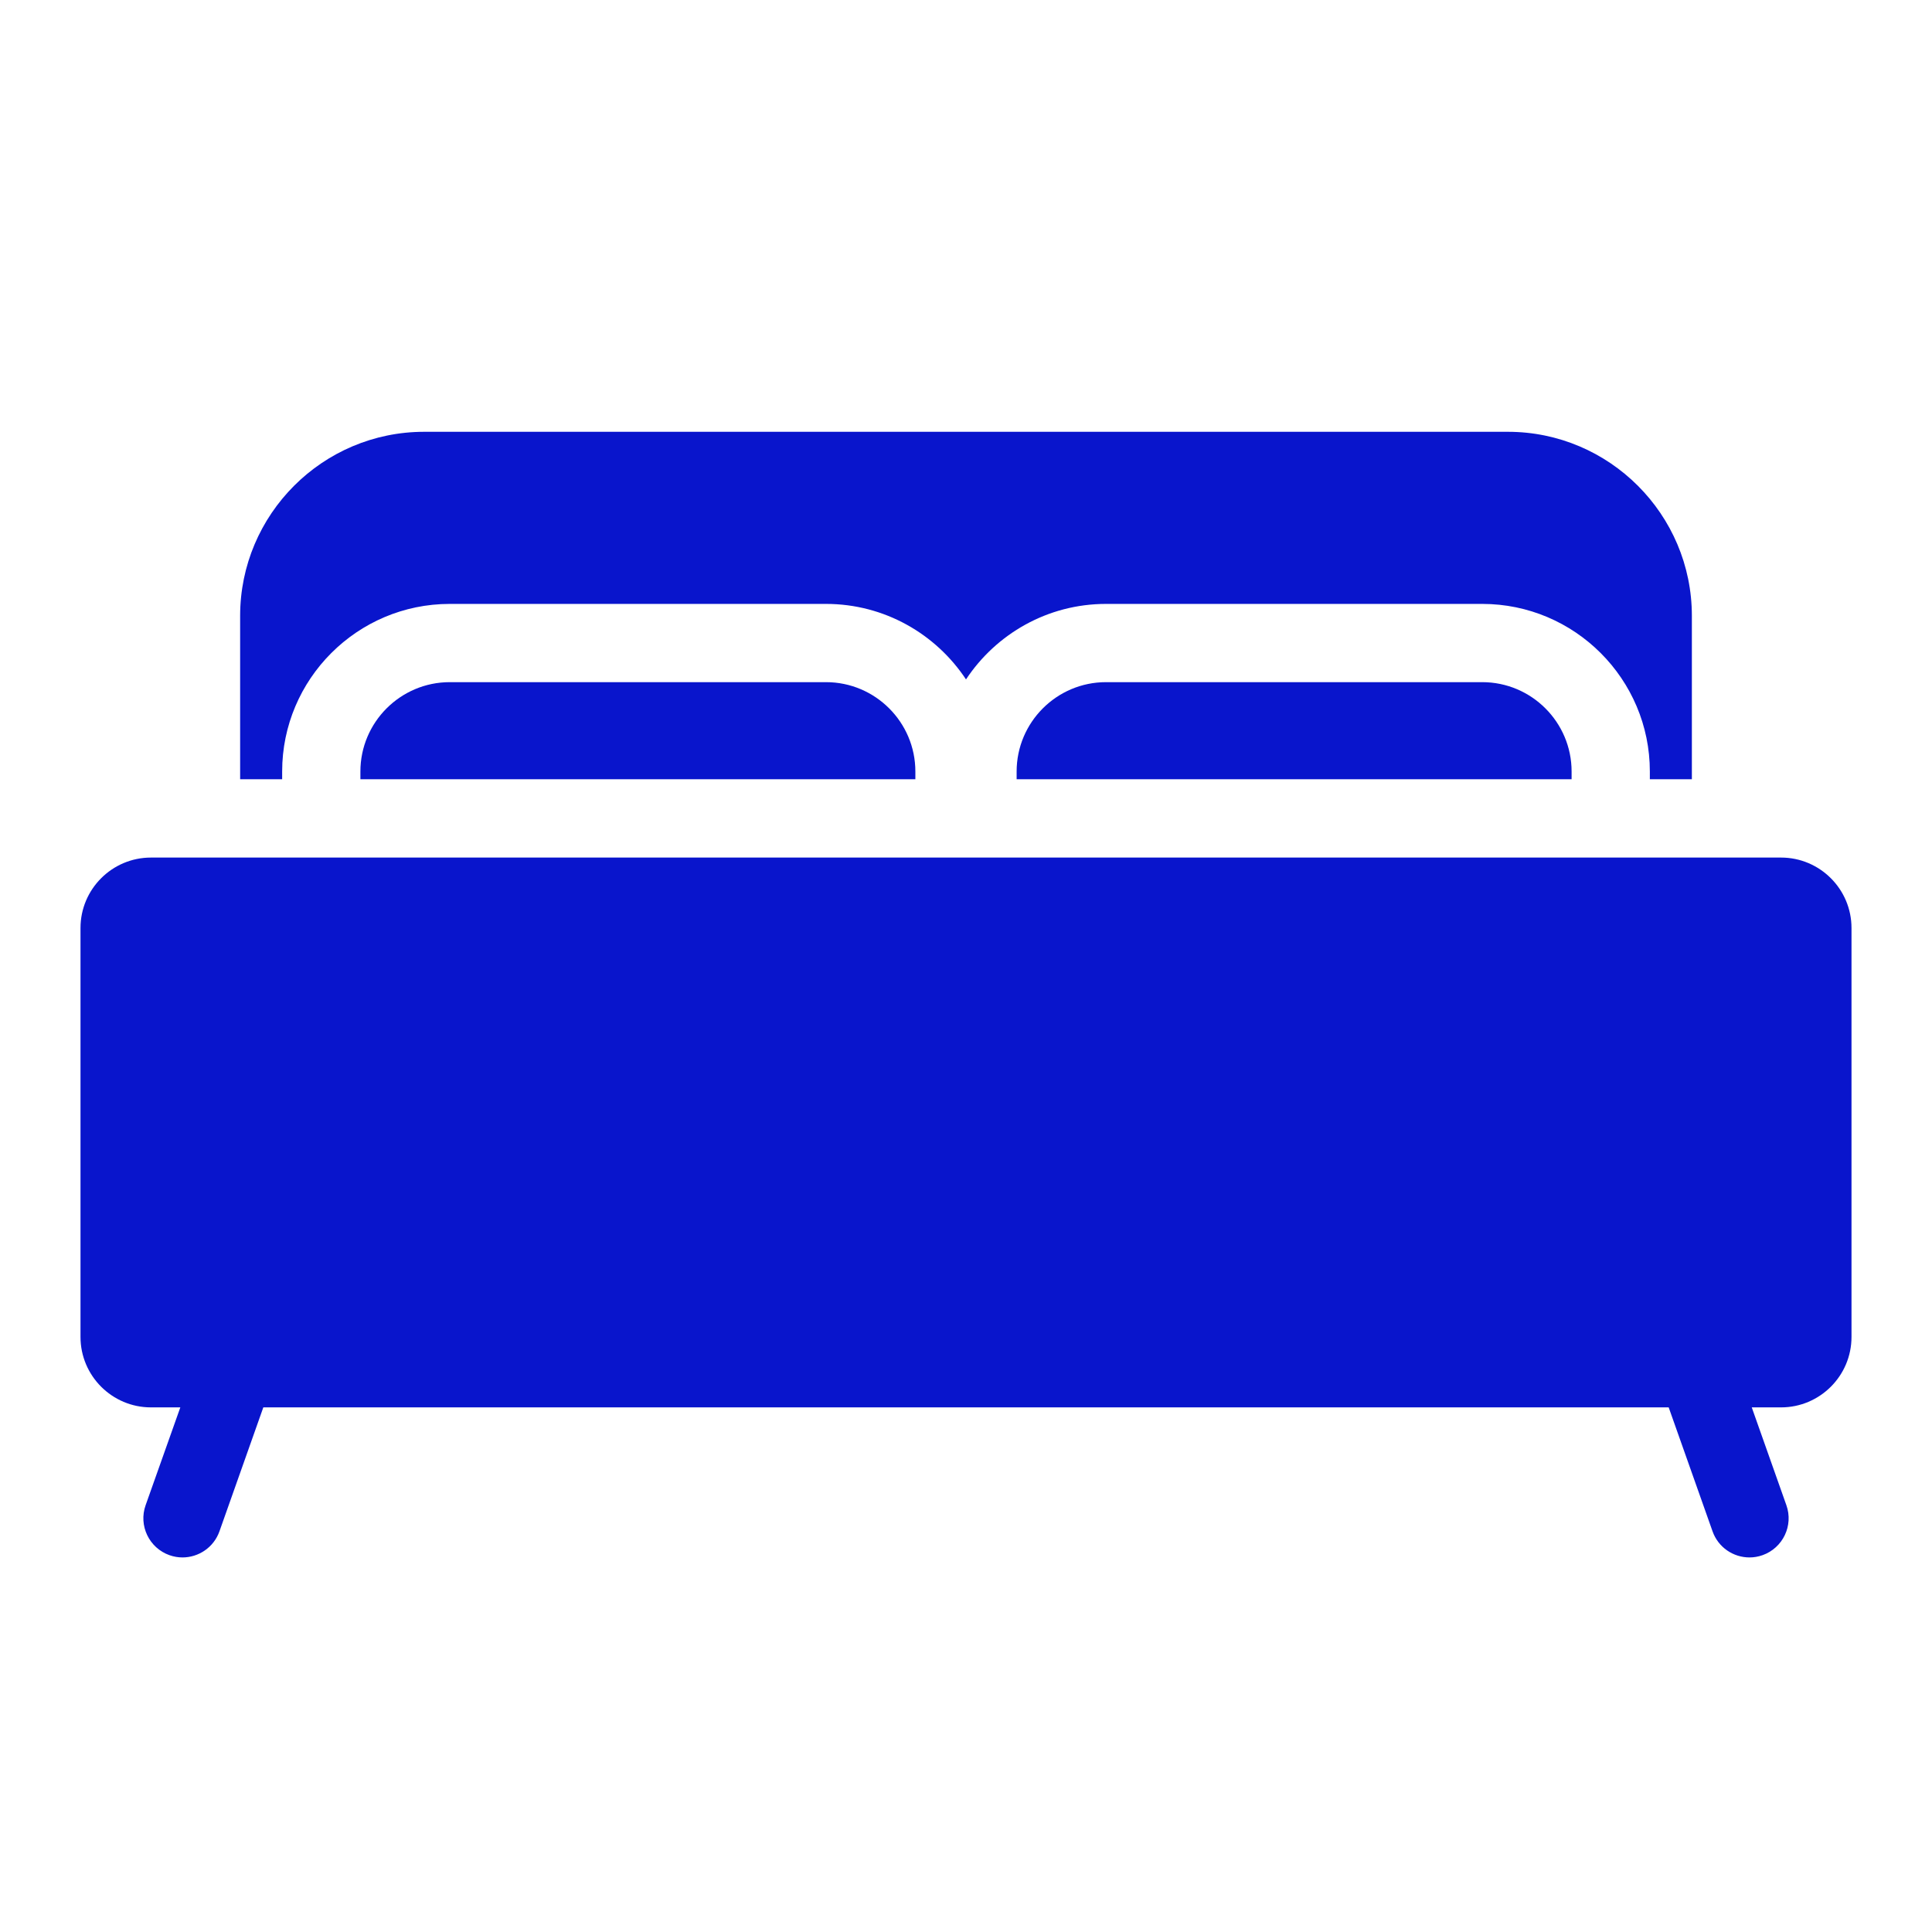 <svg width="24" height="24" viewBox="0 0 24 24" fill="none" xmlns="http://www.w3.org/2000/svg">
<path d="M3.505 9.584C3.505 8.436 4.439 7.502 5.587 7.502H10.261C10.987 7.502 11.627 7.876 12 8.44C12.373 7.876 13.013 7.502 13.739 7.502H18.413C19.561 7.502 20.495 8.436 20.495 9.584V9.68H21.017V7.65C21.017 6.39 19.991 5.364 18.732 5.364H5.269C4.008 5.364 2.983 6.39 2.983 7.65V9.68H3.505V9.584H3.505Z" fill="#0915CC"/>
<path d="M22.125 10.653H1.875C1.393 10.653 1 11.045 1 11.528V16.608C1 17.091 1.393 17.483 1.875 17.483H2.24L1.809 18.698C1.719 18.951 1.852 19.229 2.105 19.319C2.159 19.338 2.213 19.347 2.267 19.347C2.467 19.347 2.655 19.223 2.726 19.023L3.271 17.483H20.729L21.274 19.023C21.345 19.223 21.532 19.347 21.733 19.347C21.787 19.347 21.841 19.338 21.895 19.319C22.148 19.229 22.281 18.951 22.191 18.698L21.761 17.483H22.125C22.607 17.483 23 17.091 23 16.608V11.528C23 11.045 22.607 10.653 22.125 10.653Z" fill="#0915CC"/>
<path d="M13.739 8.474C13.127 8.474 12.629 8.972 12.629 9.584V9.68H19.523V9.584C19.523 8.972 19.025 8.474 18.413 8.474H13.739Z" fill="#0915CC"/>
<path d="M5.587 8.474C4.975 8.474 4.477 8.972 4.477 9.584V9.68H11.371V9.584C11.371 8.972 10.873 8.474 10.261 8.474H5.587Z" fill="#0915CC"/>
</svg>
